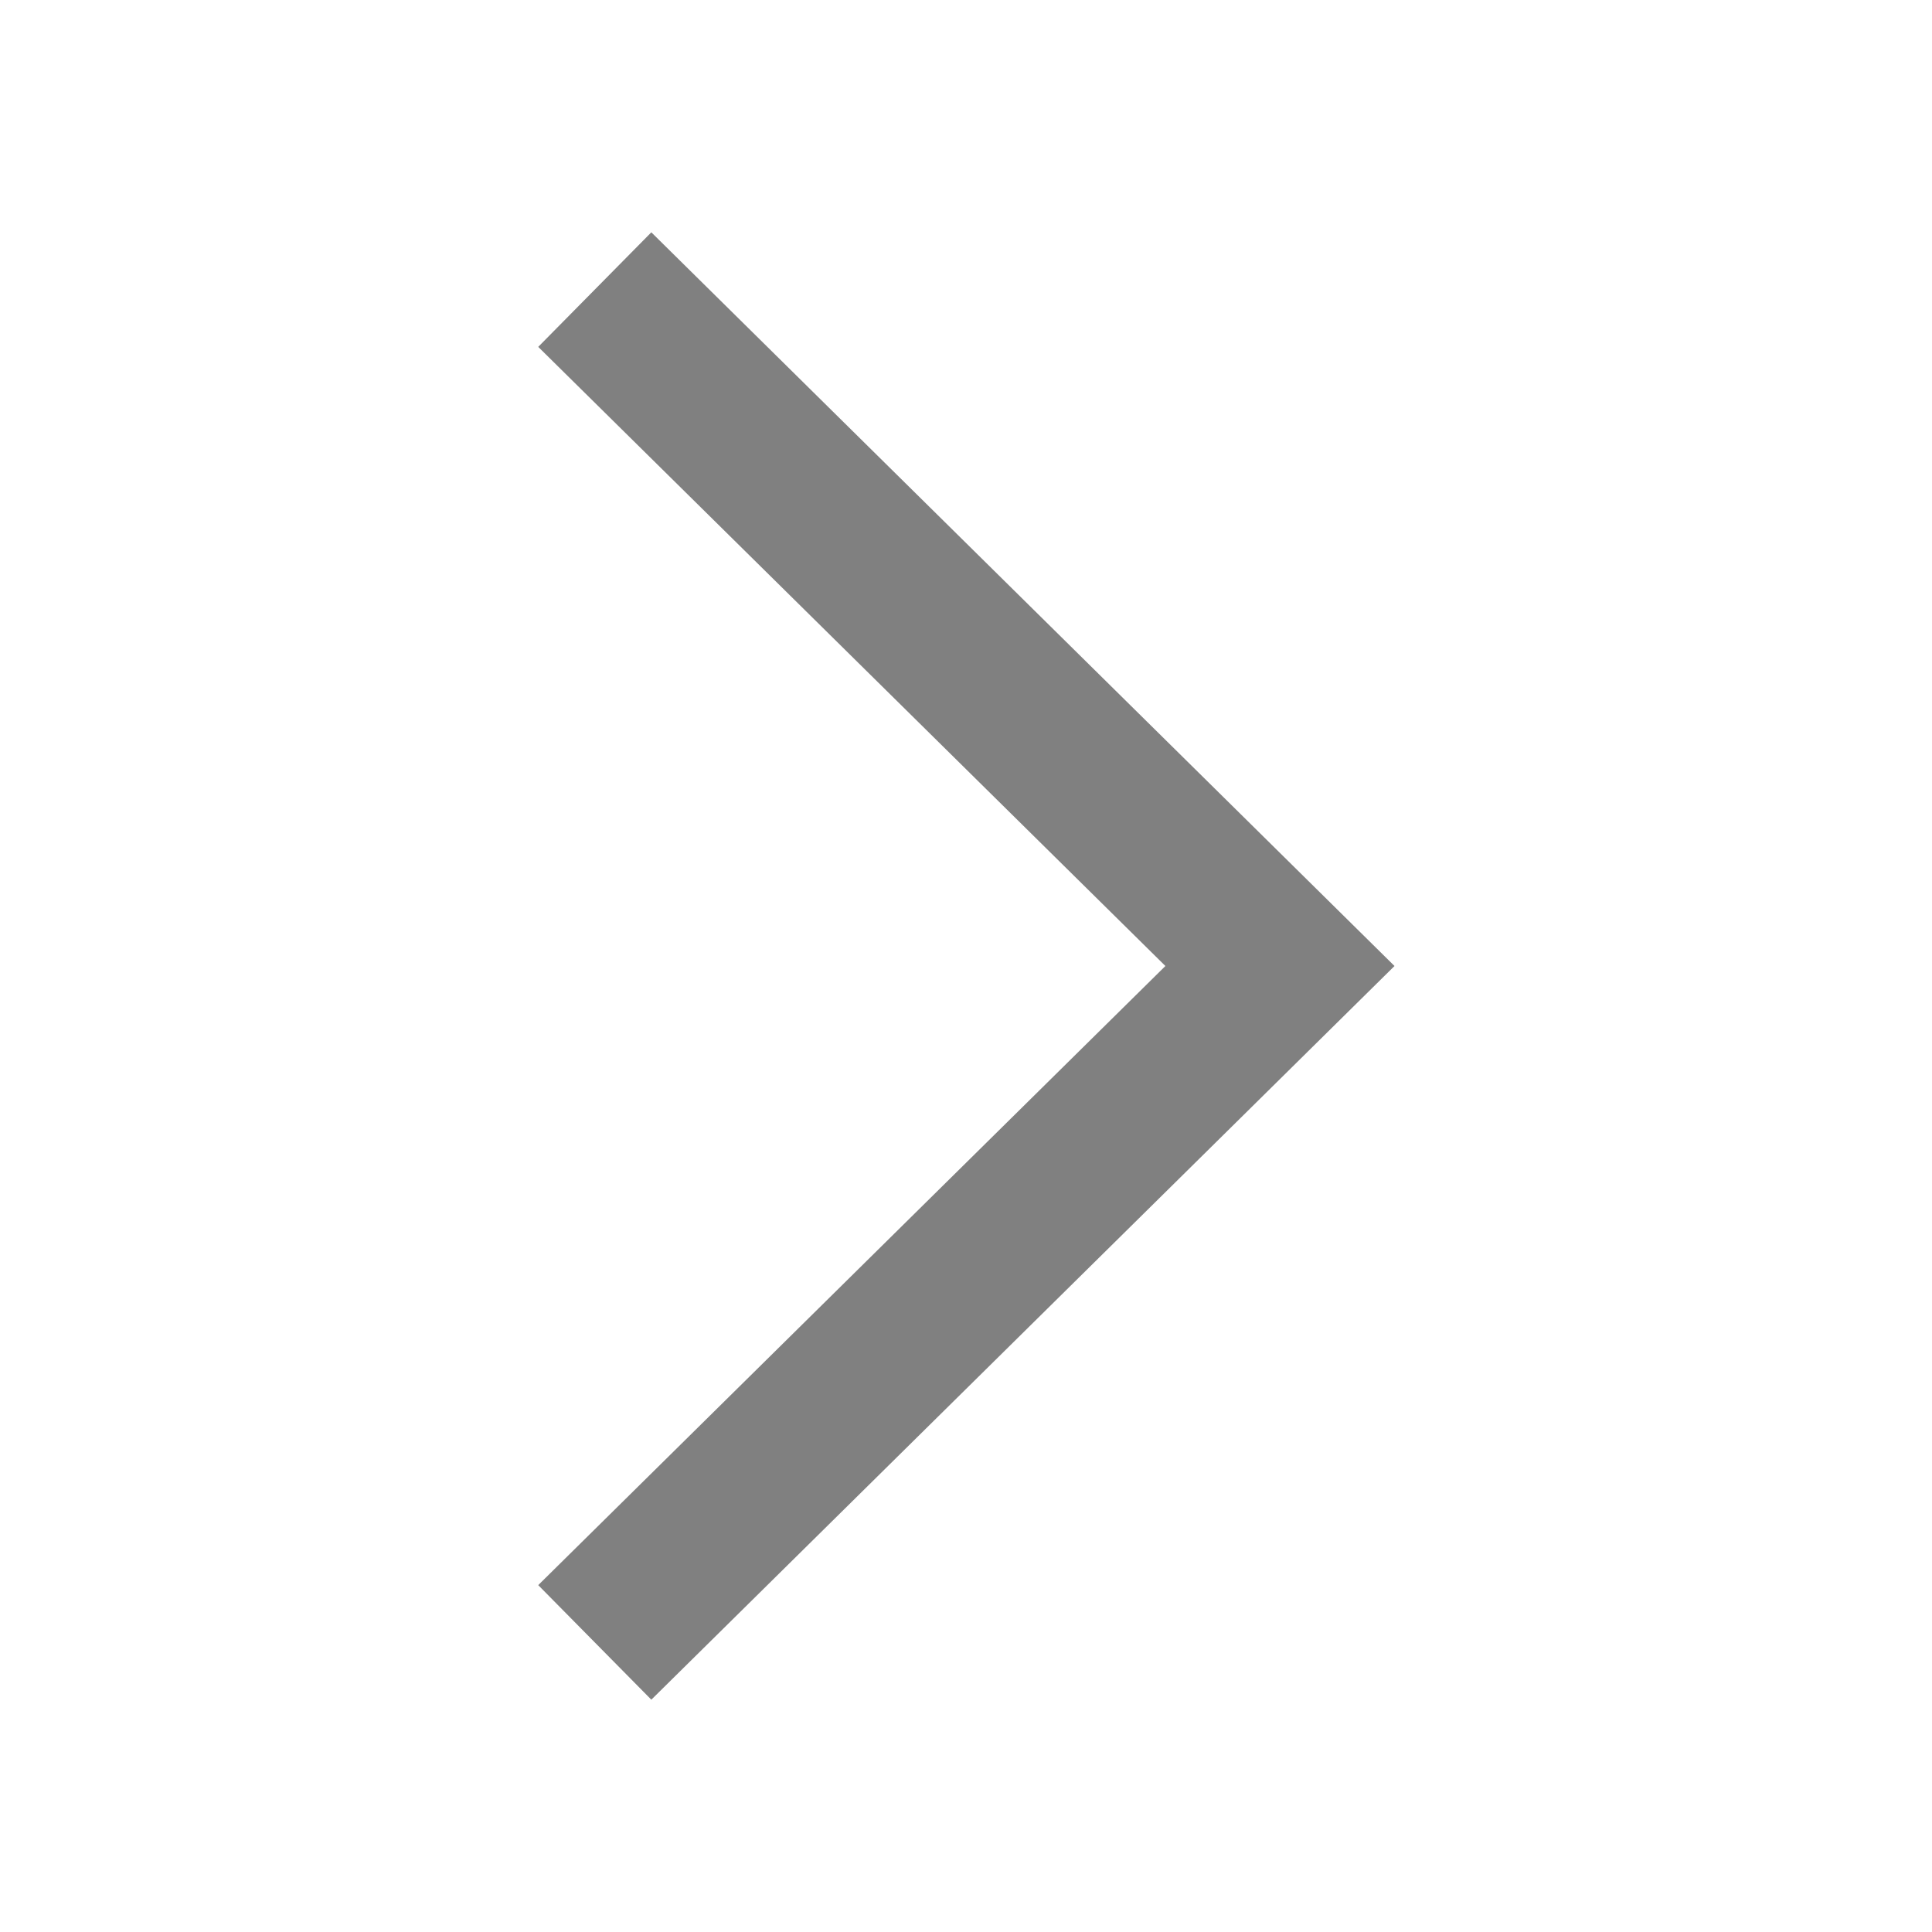 <svg width="24" height="24" viewBox="0 0 24 24" fill="none" xmlns="http://www.w3.org/2000/svg">
<path fill-rule="evenodd" clip-rule="evenodd" d="M8.091 2.886L17.323 12L8.091 21.114L6.686 19.691L14.477 12L6.686 4.309L8.091 2.886Z" fill="#808080"/>
</svg>
